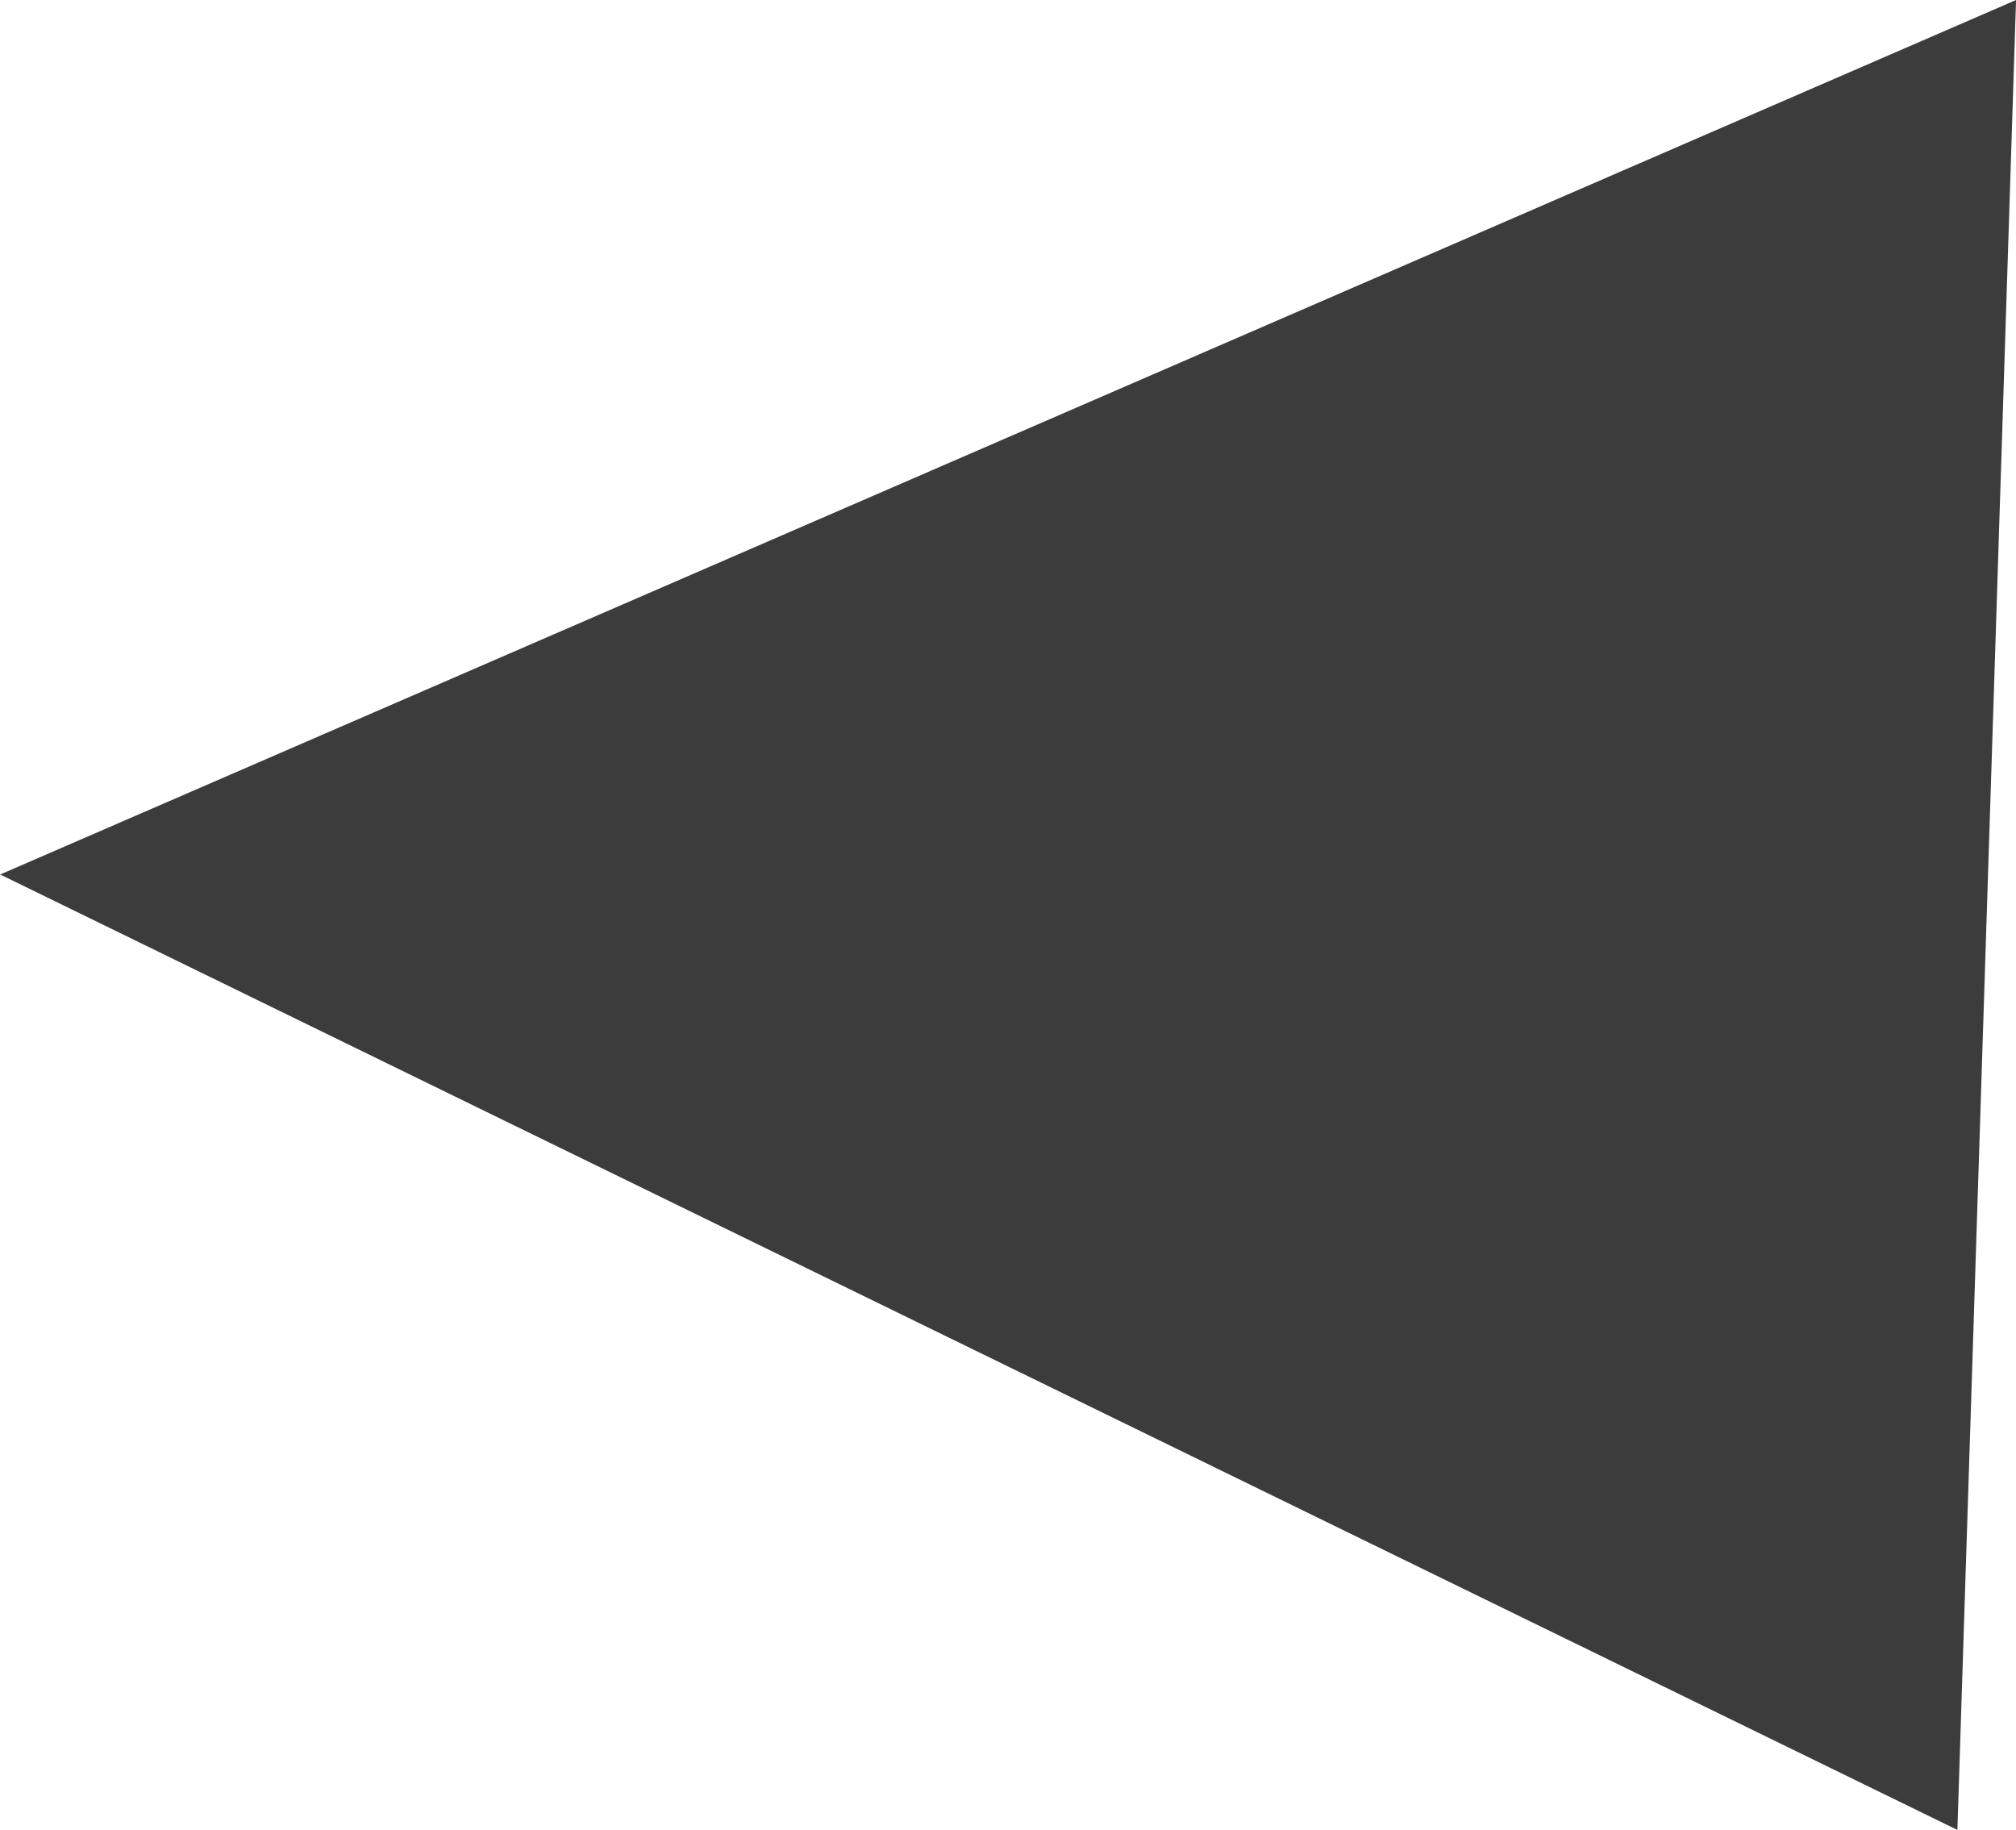 <svg xmlns="http://www.w3.org/2000/svg" width="36.566" height="33.186" viewBox="0 0 36.566 33.186">
  <path id="多角形_1" data-name="多角形 1" d="M363.371,645.378l-1.064,33.186-35.5-17.327Z" transform="translate(-326.804 -645.378)" fill="#3c3c3c"/>
</svg>
